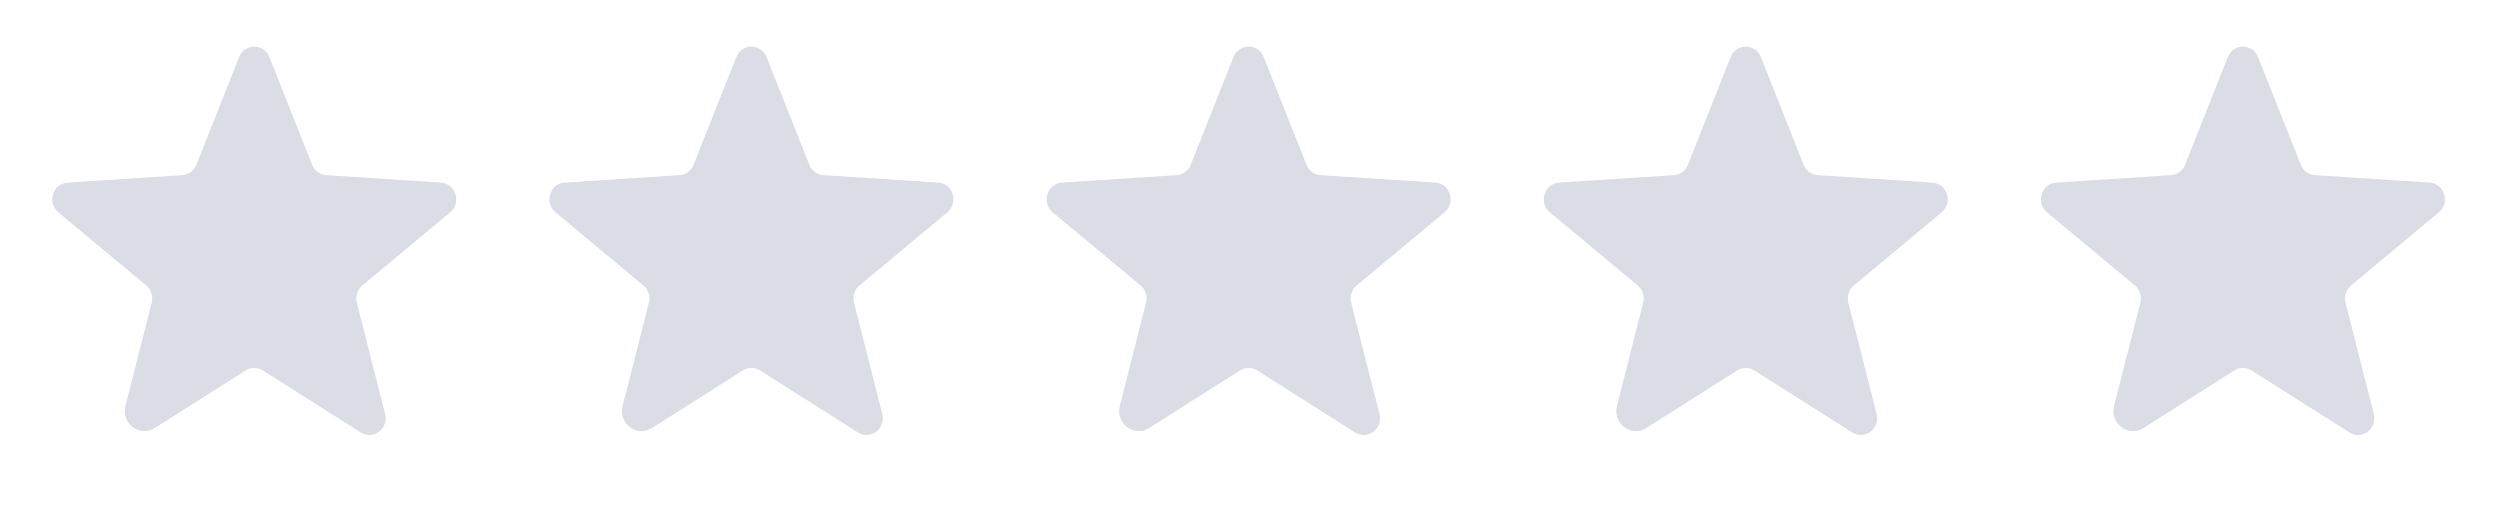 <svg width="177" height="36" viewBox="0 0 177 36" fill="none" xmlns="http://www.w3.org/2000/svg">
<path d="M18.608 26.226L25.543 30.619C26.429 31.181 27.53 30.346 27.267 29.311L25.263 21.429C25.206 21.21 25.213 20.979 25.282 20.763C25.351 20.547 25.48 20.355 25.653 20.209L31.872 15.033C32.689 14.353 32.267 12.997 31.217 12.928L23.096 12.401C22.877 12.386 22.668 12.308 22.491 12.178C22.315 12.048 22.179 11.87 22.099 11.666L19.071 4.038C18.988 3.821 18.842 3.634 18.651 3.502C18.46 3.371 18.233 3.3 18.001 3.3C17.769 3.3 17.543 3.371 17.352 3.502C17.16 3.634 17.014 3.821 16.932 4.038L13.903 11.666C13.823 11.87 13.688 12.048 13.511 12.178C13.335 12.308 13.125 12.386 12.906 12.401L4.785 12.928C3.735 12.997 3.313 14.353 4.13 15.033L10.349 20.209C10.523 20.355 10.651 20.547 10.72 20.763C10.789 20.979 10.796 21.21 10.739 21.429L8.881 28.739C8.566 29.98 9.886 30.983 10.95 30.309L17.395 26.226C17.576 26.11 17.786 26.049 18.001 26.049C18.216 26.049 18.426 26.11 18.608 26.226Z" fill="#DADDE6"/>
<path d="M53.809 26.226L60.744 30.619C61.63 31.181 62.731 30.346 62.468 29.311L60.464 21.429C60.408 21.21 60.414 20.979 60.483 20.763C60.552 20.547 60.681 20.355 60.854 20.209L67.073 15.033C67.89 14.353 67.468 12.997 66.419 12.928L58.297 12.401C58.078 12.386 57.869 12.308 57.692 12.178C57.516 12.048 57.38 11.87 57.301 11.666L54.272 4.038C54.19 3.821 54.043 3.634 53.852 3.502C53.661 3.371 53.434 3.3 53.202 3.3C52.97 3.3 52.744 3.371 52.553 3.502C52.362 3.634 52.215 3.821 52.133 4.038L49.104 11.666C49.025 11.87 48.889 12.048 48.712 12.178C48.536 12.308 48.326 12.386 48.107 12.401L39.986 12.928C38.936 12.997 38.515 14.353 39.332 15.033L45.55 20.209C45.724 20.355 45.852 20.547 45.921 20.763C45.99 20.979 45.997 21.21 45.941 21.429L44.082 28.739C43.767 29.98 45.087 30.983 46.151 30.309L52.596 26.226C52.777 26.11 52.987 26.049 53.202 26.049C53.417 26.049 53.628 26.11 53.809 26.226Z" fill="#DADDE6"/>
<path d="M89.008 26.226L95.943 30.619C96.829 31.181 97.93 30.346 97.667 29.311L95.663 21.429C95.607 21.21 95.614 20.979 95.683 20.763C95.752 20.547 95.88 20.355 96.053 20.209L102.272 15.033C103.089 14.353 102.668 12.997 101.618 12.928L93.496 12.401C93.278 12.386 93.068 12.308 92.891 12.178C92.715 12.048 92.579 11.87 92.5 11.666L89.471 4.038C89.389 3.821 89.242 3.634 89.051 3.502C88.86 3.371 88.634 3.3 88.402 3.3C88.169 3.3 87.943 3.371 87.752 3.502C87.561 3.634 87.414 3.821 87.332 4.038L84.303 11.666C84.224 11.87 84.088 12.048 83.912 12.178C83.735 12.308 83.525 12.386 83.307 12.401L75.185 12.928C74.135 12.997 73.714 14.353 74.531 15.033L80.75 20.209C80.923 20.355 81.052 20.547 81.121 20.763C81.189 20.979 81.196 21.21 81.14 21.429L79.282 28.739C78.966 29.98 80.287 30.983 81.35 30.309L87.795 26.226C87.976 26.11 88.187 26.049 88.402 26.049C88.616 26.049 88.827 26.11 89.008 26.226Z" fill="#DADDE6"/>
<path d="M124.207 26.226L131.142 30.619C132.029 31.181 133.129 30.346 132.866 29.311L130.863 21.429C130.806 21.21 130.813 20.979 130.882 20.763C130.951 20.547 131.079 20.355 131.253 20.209L137.471 15.033C138.289 14.353 137.867 12.997 136.817 12.928L128.696 12.401C128.477 12.386 128.267 12.308 128.091 12.178C127.914 12.048 127.778 11.87 127.699 11.666L124.67 4.038C124.588 3.821 124.442 3.634 124.25 3.502C124.059 3.371 123.833 3.3 123.601 3.3C123.369 3.3 123.142 3.371 122.951 3.502C122.76 3.634 122.614 3.821 122.531 4.038L119.502 11.666C119.423 11.87 119.287 12.048 119.111 12.178C118.934 12.308 118.725 12.386 118.506 12.401L110.385 12.928C109.335 12.997 108.913 14.353 109.73 15.033L115.949 20.209C116.122 20.355 116.251 20.547 116.32 20.763C116.389 20.979 116.395 21.21 116.339 21.429L114.481 28.739C114.165 29.98 115.486 30.983 116.55 30.309L122.994 26.226C123.176 26.11 123.386 26.049 123.601 26.049C123.816 26.049 124.026 26.11 124.207 26.226Z" fill="#DADDE6"/>
<path d="M159.407 26.226L166.341 30.619C167.228 31.181 168.328 30.346 168.065 29.311L166.062 21.429C166.005 21.21 166.012 20.979 166.081 20.763C166.15 20.547 166.279 20.355 166.452 20.209L172.671 15.033C173.488 14.353 173.066 12.997 172.016 12.928L163.895 12.401C163.676 12.386 163.466 12.308 163.29 12.178C163.114 12.048 162.978 11.87 162.898 11.666L159.869 4.038C159.787 3.821 159.641 3.634 159.45 3.502C159.259 3.371 159.032 3.3 158.8 3.3C158.568 3.3 158.341 3.371 158.15 3.502C157.959 3.634 157.813 3.821 157.731 4.038L154.702 11.666C154.622 11.87 154.486 12.048 154.31 12.178C154.134 12.308 153.924 12.386 153.705 12.401L145.584 12.928C144.534 12.997 144.112 14.353 144.929 15.033L151.148 20.209C151.321 20.355 151.45 20.547 151.519 20.763C151.588 20.979 151.595 21.21 151.538 21.429L149.68 28.739C149.364 29.98 150.685 30.983 151.749 30.309L158.193 26.226C158.375 26.11 158.585 26.049 158.8 26.049C159.015 26.049 159.225 26.11 159.407 26.226Z" fill="#DADDE6"/>
</svg>
